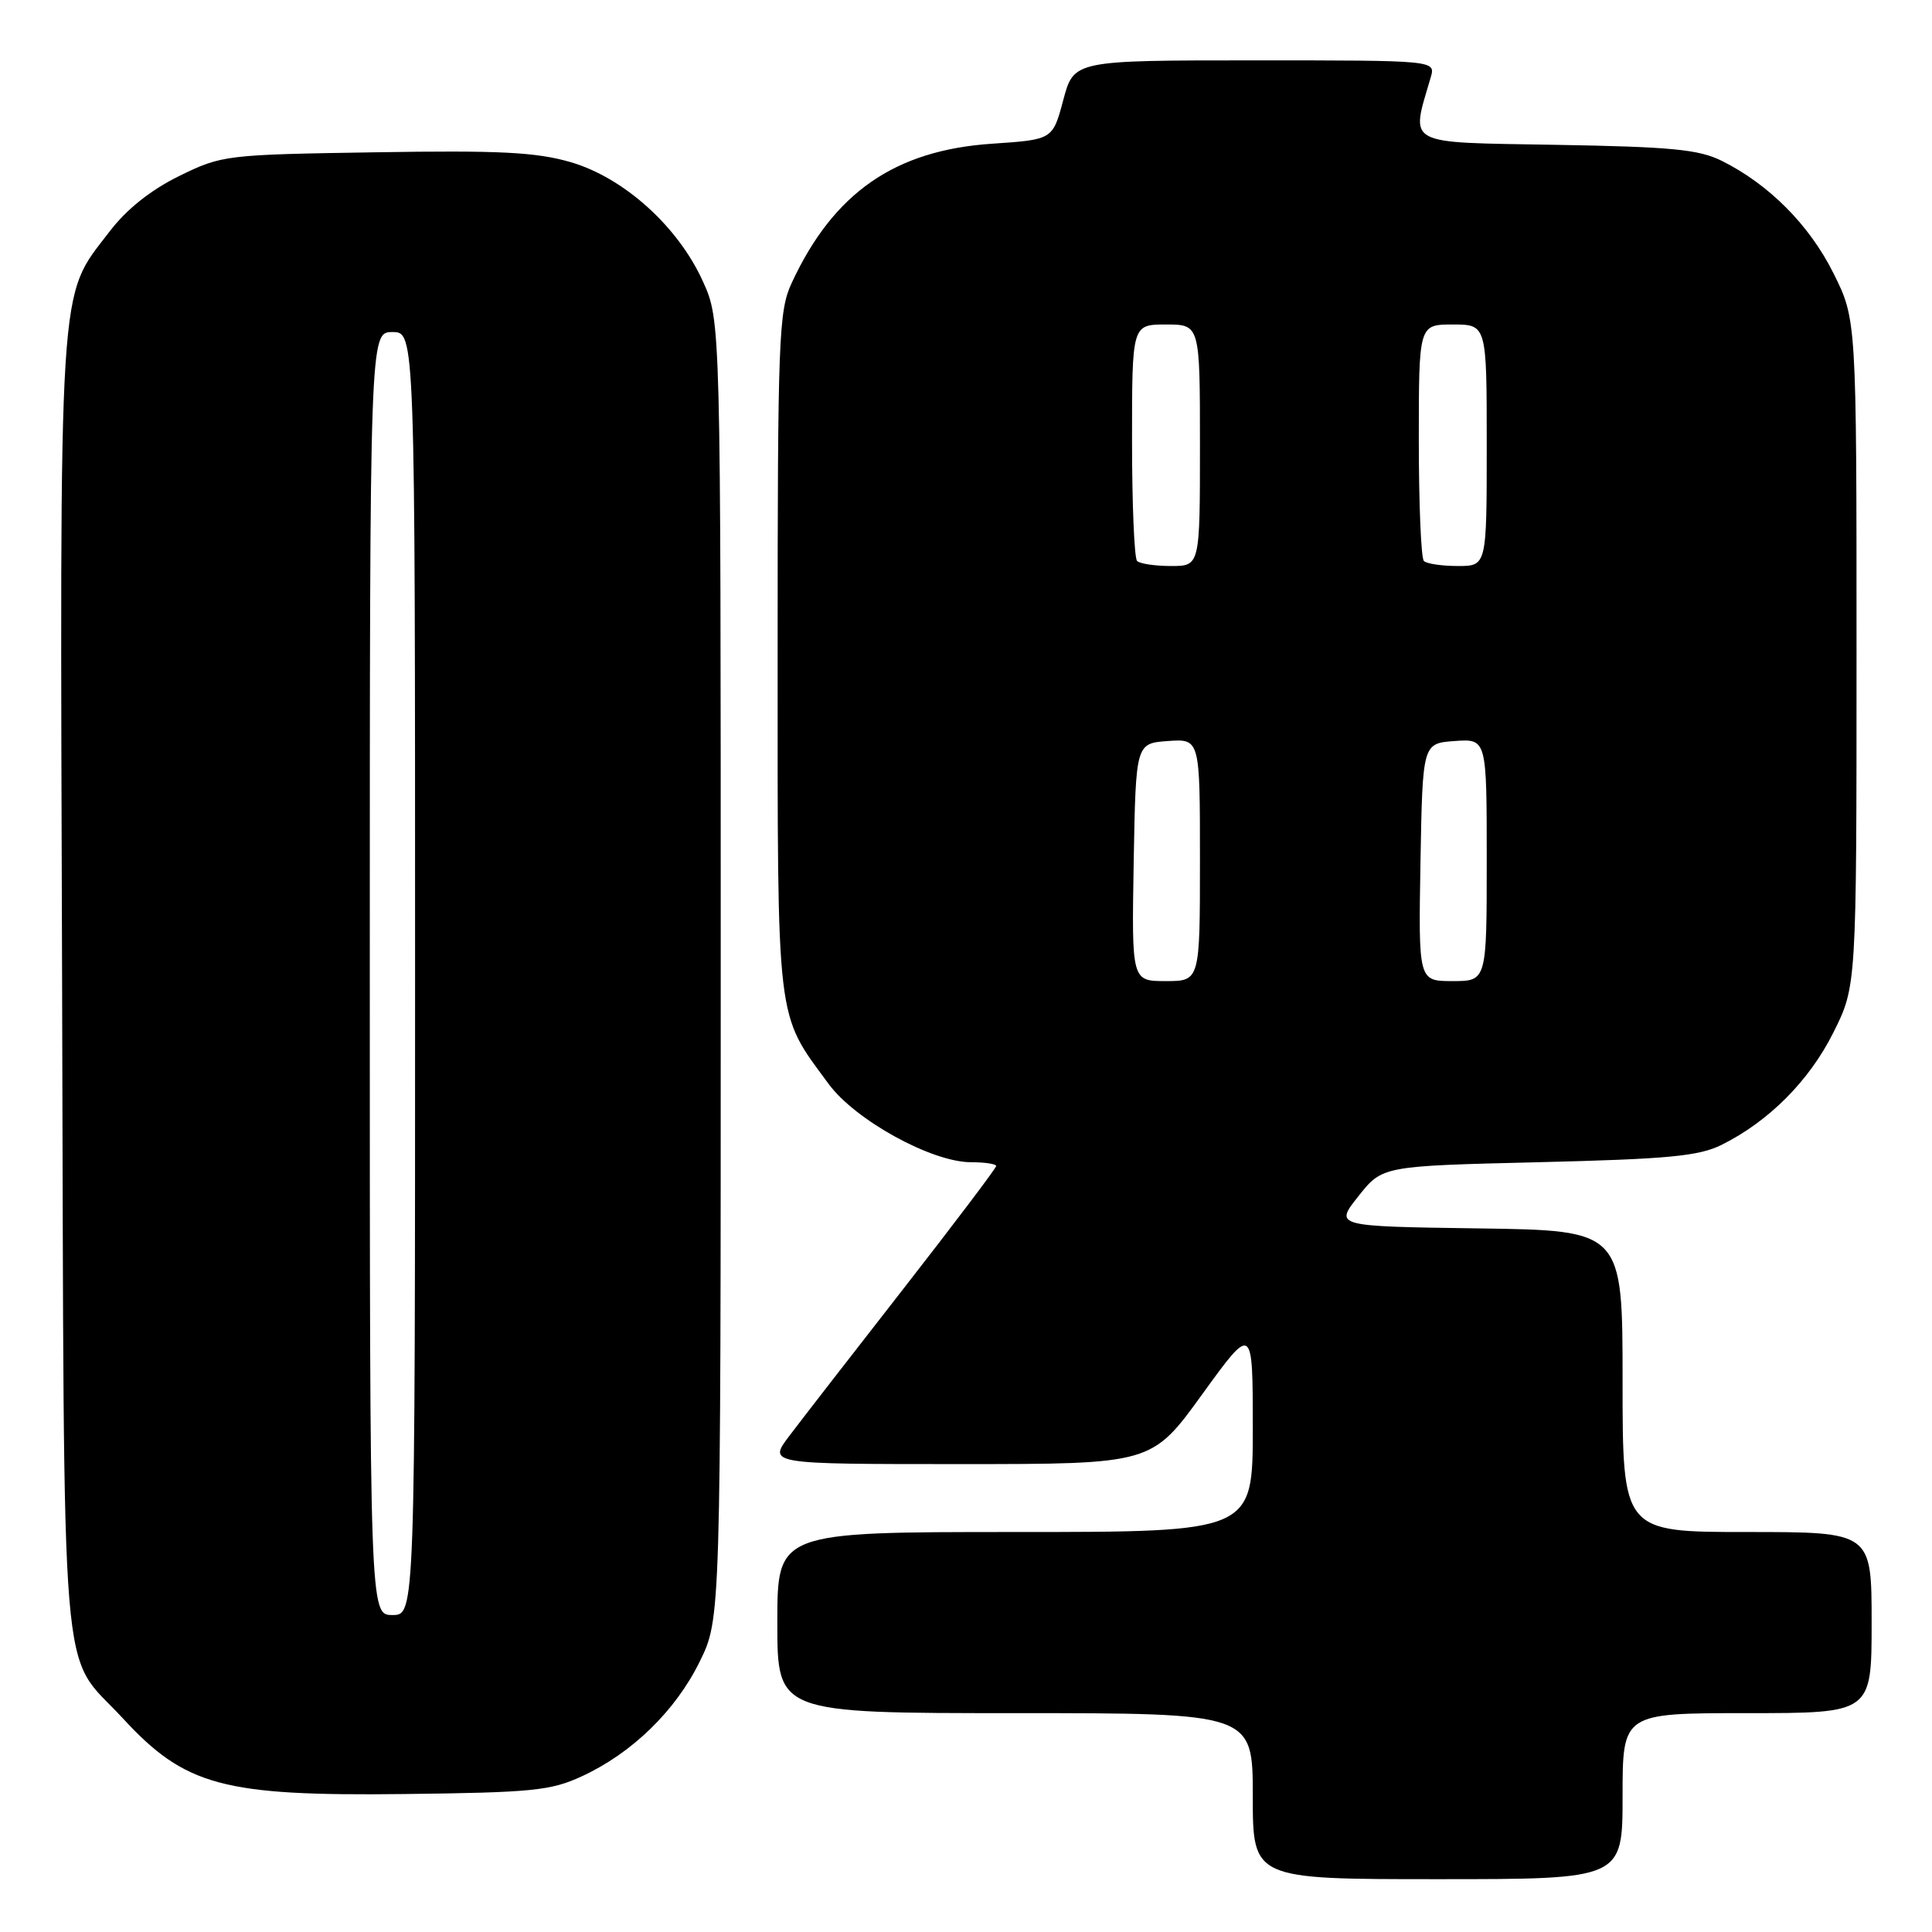 <?xml version="1.0" encoding="UTF-8" standalone="no"?>
<!DOCTYPE svg PUBLIC "-//W3C//DTD SVG 1.1//EN" "http://www.w3.org/Graphics/SVG/1.1/DTD/svg11.dtd" >
<svg xmlns="http://www.w3.org/2000/svg" xmlns:xlink="http://www.w3.org/1999/xlink" version="1.1" viewBox="0 0 256 256">
 <g >
 <path fill="currentColor"
d=" M 215.00 238.00 C 215.00 227.00 215.00 227.00 231.50 227.00 C 248.00 227.00 248.00 227.00 248.00 215.00 C 248.00 203.00 248.00 203.00 231.50 203.00 C 215.00 203.00 215.00 203.00 215.00 183.02 C 215.00 163.04 215.00 163.04 195.91 162.77 C 176.82 162.50 176.82 162.50 180.00 158.50 C 183.17 154.50 183.17 154.50 203.84 154.00 C 221.10 153.58 225.10 153.20 228.14 151.69 C 234.40 148.57 239.74 143.20 242.93 136.82 C 246.00 130.68 246.00 130.68 246.00 86.50 C 246.00 42.32 246.00 42.32 242.93 36.18 C 239.74 29.80 234.40 24.43 228.14 21.31 C 225.11 19.80 221.44 19.45 206.13 19.19 C 185.90 18.84 186.91 19.39 189.58 10.25 C 190.23 8.00 190.23 8.00 166.26 8.00 C 142.29 8.00 142.29 8.00 140.89 13.25 C 139.49 18.50 139.49 18.50 131.49 19.04 C 118.57 19.90 110.45 25.53 104.90 37.50 C 103.18 41.21 103.04 44.77 103.04 86.50 C 103.04 136.31 102.78 134.10 109.80 143.63 C 113.33 148.43 123.46 154.00 128.66 154.00 C 130.50 154.00 132.00 154.23 132.00 154.50 C 132.00 154.78 126.47 162.09 119.72 170.75 C 112.96 179.41 106.16 188.19 104.60 190.25 C 101.76 194.00 101.76 194.00 127.18 194.00 C 152.61 194.00 152.61 194.00 159.30 184.75 C 166.00 175.50 166.00 175.50 166.00 189.25 C 166.00 203.00 166.00 203.00 134.50 203.00 C 103.00 203.00 103.00 203.00 103.00 215.00 C 103.00 227.00 103.00 227.00 134.50 227.00 C 166.00 227.00 166.00 227.00 166.00 238.00 C 166.00 249.00 166.00 249.00 190.50 249.00 C 215.00 249.00 215.00 249.00 215.00 238.00 Z  M 77.12 235.36 C 83.76 232.29 89.52 226.68 92.72 220.16 C 95.50 214.50 95.50 214.50 95.50 128.50 C 95.50 42.50 95.50 42.50 93.14 37.29 C 89.85 30.01 82.67 23.54 75.60 21.48 C 71.03 20.16 66.21 19.91 49.74 20.18 C 29.85 20.49 29.40 20.55 23.73 23.33 C 19.97 25.18 16.78 27.72 14.54 30.65 C 7.64 39.68 7.93 35.22 8.23 130.57 C 8.53 227.18 7.81 218.50 16.28 227.69 C 24.54 236.65 29.55 238.00 53.50 237.72 C 70.52 237.52 72.98 237.28 77.12 235.36 Z  M 150.22 114.25 C 150.50 98.50 150.50 98.50 154.75 98.19 C 159.00 97.89 159.00 97.89 159.00 113.94 C 159.00 130.00 159.00 130.00 154.47 130.00 C 149.95 130.00 149.95 130.00 150.22 114.25 Z  M 188.22 114.25 C 188.50 98.50 188.50 98.50 192.75 98.19 C 197.00 97.89 197.00 97.89 197.00 113.94 C 197.00 130.00 197.00 130.00 192.47 130.00 C 187.95 130.00 187.95 130.00 188.22 114.25 Z  M 150.67 74.33 C 150.30 73.97 150.00 66.77 150.00 58.33 C 150.00 43.00 150.00 43.00 154.50 43.00 C 159.00 43.00 159.00 43.00 159.00 59.00 C 159.00 75.00 159.00 75.00 155.17 75.00 C 153.06 75.00 151.03 74.70 150.67 74.33 Z  M 188.67 74.33 C 188.30 73.97 188.00 66.77 188.00 58.33 C 188.00 43.00 188.00 43.00 192.50 43.00 C 197.00 43.00 197.00 43.00 197.00 59.00 C 197.00 75.00 197.00 75.00 193.17 75.00 C 191.06 75.00 189.03 74.70 188.67 74.33 Z  M 49.00 129.00 C 49.00 44.00 49.00 44.00 52.00 44.00 C 55.00 44.00 55.00 44.00 55.00 129.00 C 55.00 214.00 55.00 214.00 52.00 214.00 C 49.00 214.00 49.00 214.00 49.00 129.00 Z "/>
</g>
</svg>
